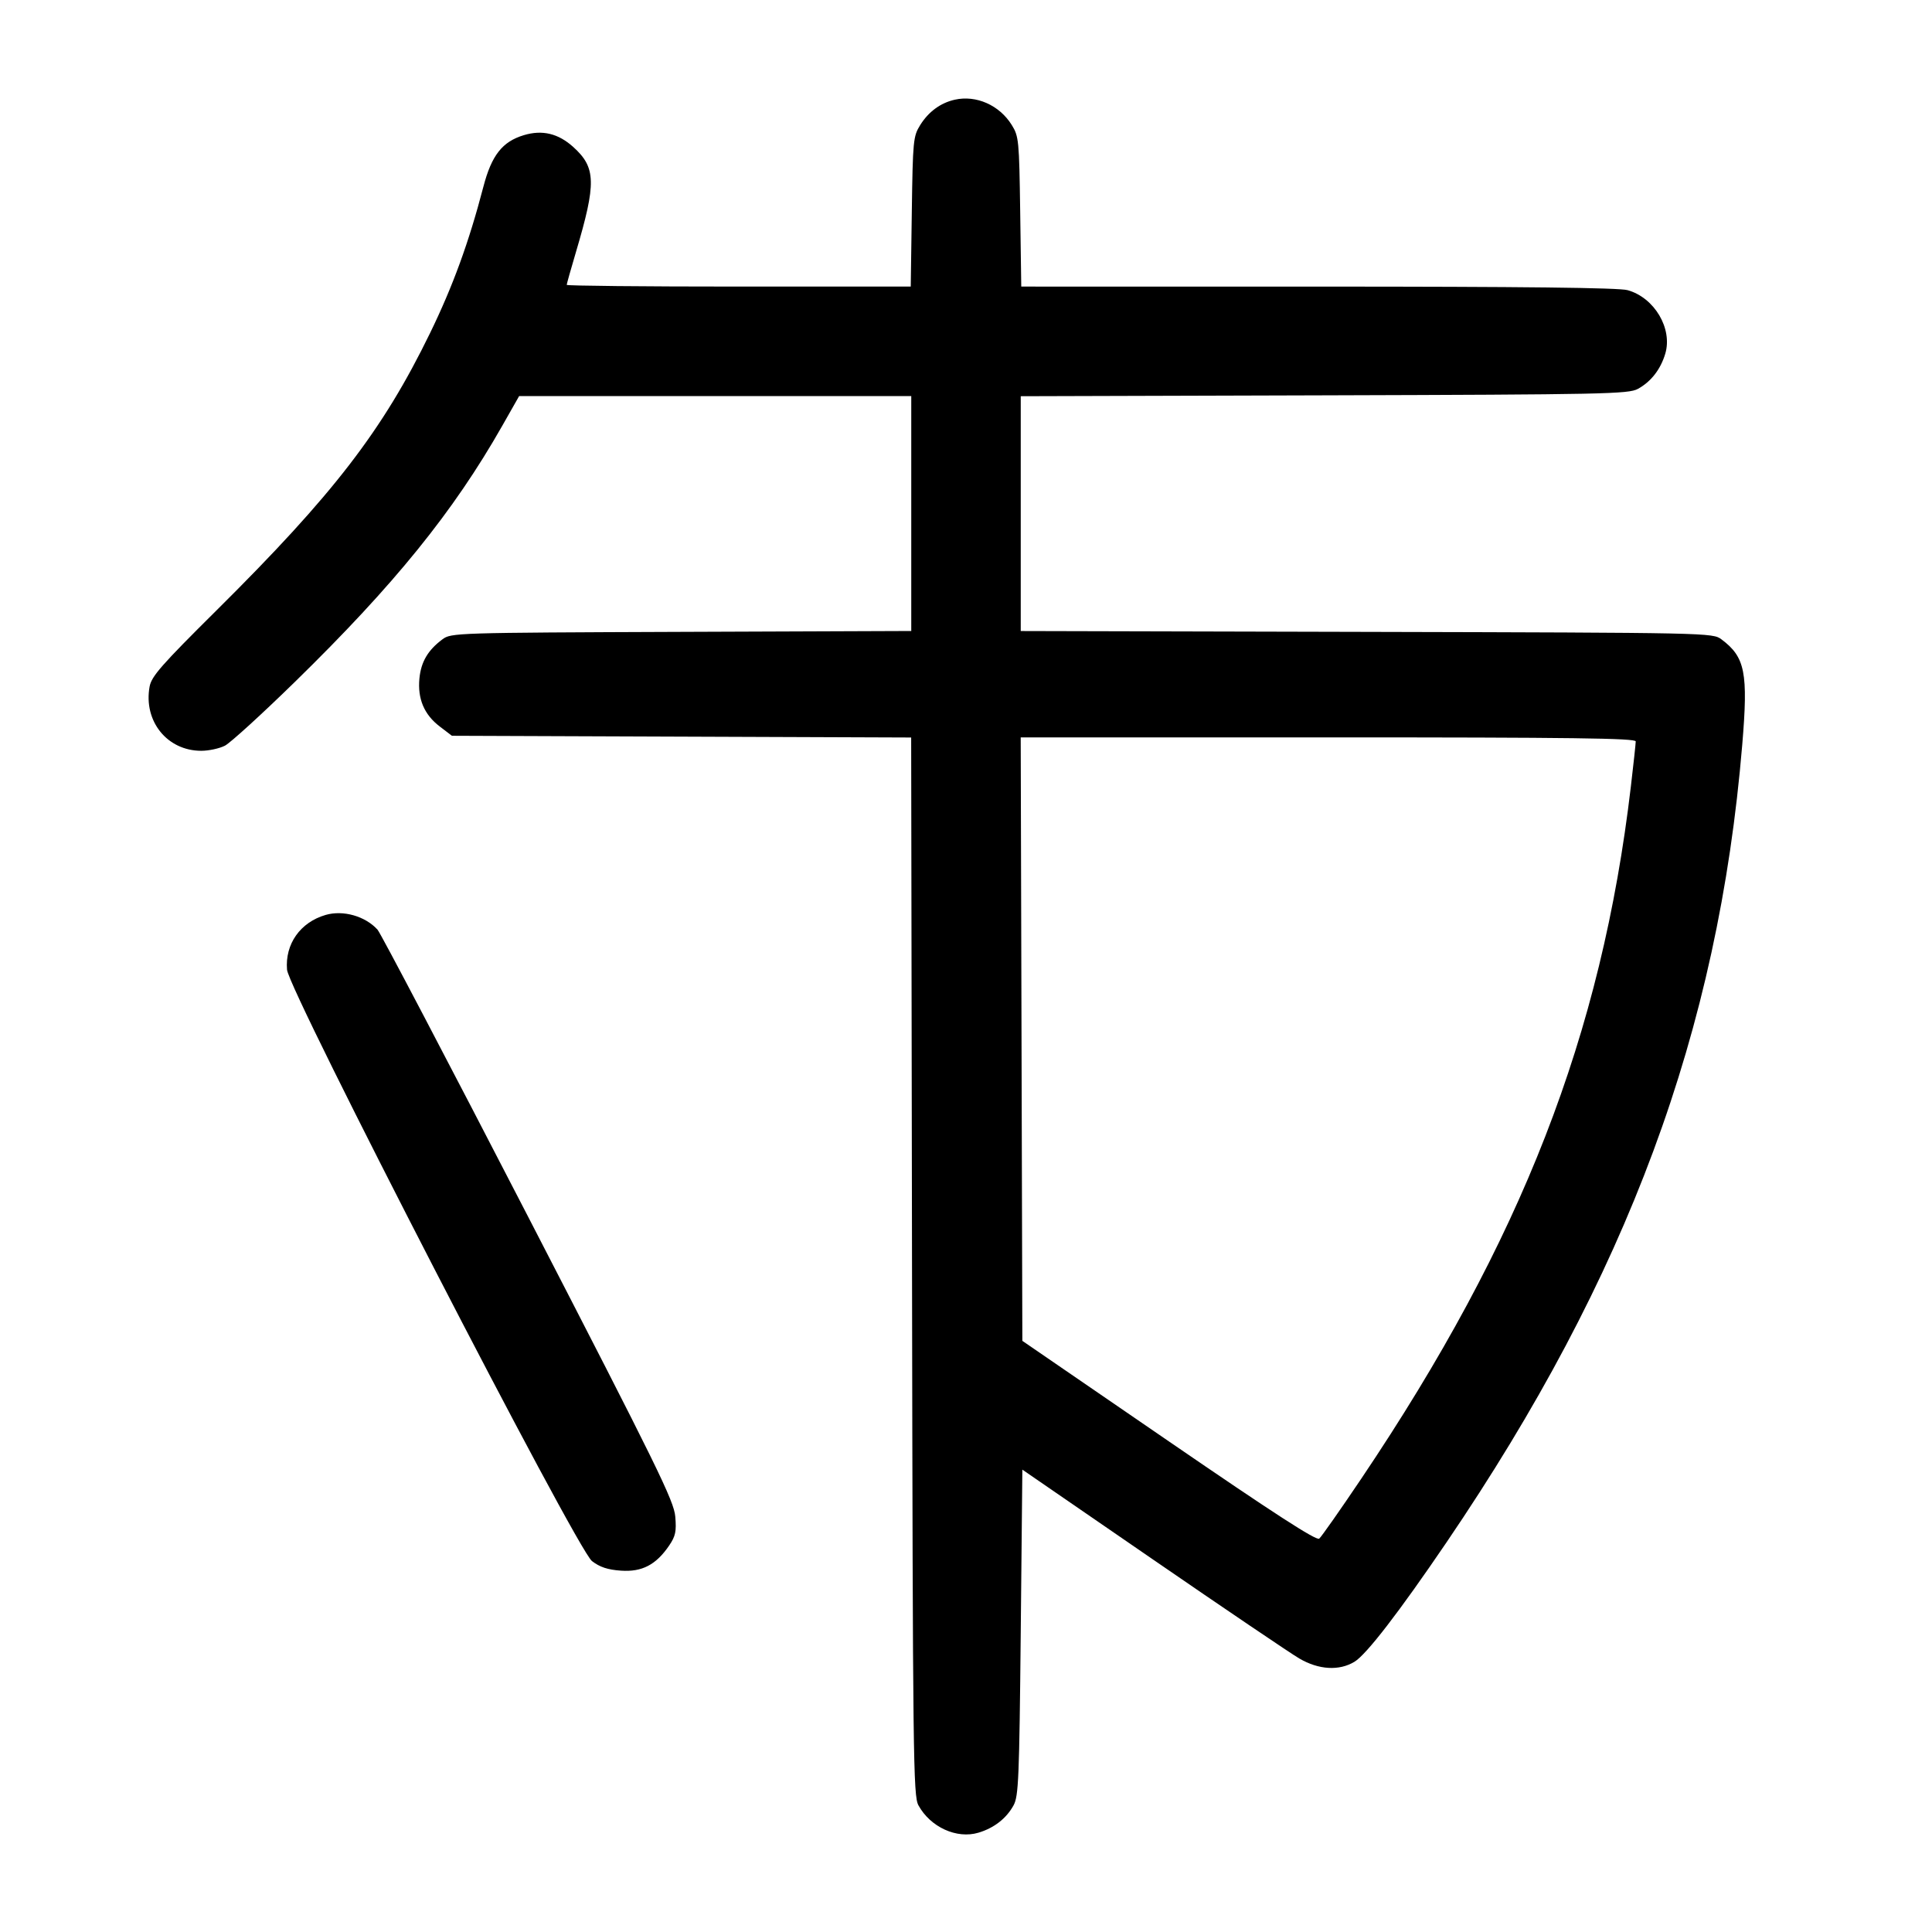 <svg width="1000" height="1000" viewBox="0 0 1000 1000" version="1.1" id="svg5" xmlns="http://www.w3.org/2000/svg" xmlns:svg="http://www.w3.org/2000/svg"><path d="M494.132 51.615 C 486.782 53.281,480.573 57.852,476.279 64.756 C 472.683 70.539,472.473 72.707,471.949 109.583 L 471.398 148.333 382.366 148.333 C 333.398 148.333,293.333 147.935,293.333 147.447 C 293.333 146.960,295.495 139.272,298.137 130.364 C 308.711 94.708,308.507 86.729,296.750 76.107 C 288.968 69.077,280.718 67.091,271.172 69.951 C 259.999 73.299,254.448 80.368,250.196 96.667 C 242.690 125.436,234.416 148.130,222.549 172.500 C 198.038 222.833,172.607 255.854,112.196 315.793 C 83.468 344.296,78.394 350.079,77.427 355.417 C 74.193 373.282,86.541 388.611,104.167 388.611 C 108.087 388.611,113.608 387.415,116.434 385.954 C 119.260 384.492,135.575 369.617,152.688 352.898 C 204.095 302.676,234.670 264.912,259.950 220.417 L 268.709 205.000 370.188 205.000 L 471.667 205.000 471.667 265.801 L 471.667 326.602 352.621 327.051 C 235.341 327.493,233.508 327.551,228.974 330.936 C 221.466 336.543,217.916 342.589,217.091 351.173 C 216.080 361.691,219.545 369.878,227.609 376.030 L 233.906 380.833 352.762 381.282 L 471.618 381.732 472.059 655.449 C 472.471 911.295,472.688 929.511,475.383 934.436 C 481.566 945.735,495.218 951.960,506.441 948.598 C 514.547 946.169,520.909 941.212,524.617 934.436 C 527.209 929.699,527.584 920.660,528.333 844.923 L 529.167 760.679 596.667 807.108 C 633.792 832.643,667.917 855.733,672.500 858.419 C 682.561 864.315,693.176 864.941,701.103 860.108 C 707.287 856.337,724.195 834.396,748.706 798.333 C 842.453 660.404,889.393 533.810,901.782 385.495 C 904.901 348.157,903.315 340.112,891.025 330.936 C 886.453 327.522,885.271 327.497,707.378 327.061 L 528.333 326.622 528.333 265.852 L 528.333 205.082 685.417 204.624 C 830.669 204.201,842.897 203.949,847.770 201.283 C 854.546 197.576,859.503 191.214,861.931 183.108 C 865.831 170.092,856.320 154.040,842.422 150.181 C 837.860 148.915,788.586 148.349,682.218 148.343 L 528.602 148.333 528.051 109.583 C 527.524 72.539,527.331 70.562,523.666 64.667 C 517.289 54.412,505.254 49.093,494.132 51.615 M846.652 383.750 C 846.643 384.896,845.511 395.392,844.136 407.074 C 828.985 535.752,787.644 641.919,704.652 765.278 C 693.757 781.472,683.936 795.475,682.827 796.395 C 681.379 797.597,659.477 783.430,604.989 746.045 L 529.167 694.022 528.741 537.844 L 528.316 381.667 687.491 381.667 C 813.729 381.667,846.664 382.098,846.652 383.750 M168.547 473.567 C 155.402 477.388,147.474 488.641,148.569 501.923 C 149.477 512.935,298.509 801.944,306.413 808.021 C 310.486 811.152,314.536 812.489,321.413 812.970 C 332.311 813.732,339.573 809.944,346.358 799.960 C 349.653 795.112,350.169 792.671,349.523 785.000 C 348.836 776.853,340.381 759.619,273.534 630.122 C 232.165 549.981,197.010 482.967,195.413 481.202 C 189.067 474.190,177.607 470.933,168.547 473.567 " stroke="none" fill-rule="evenodd" fill="black"></path></svg>